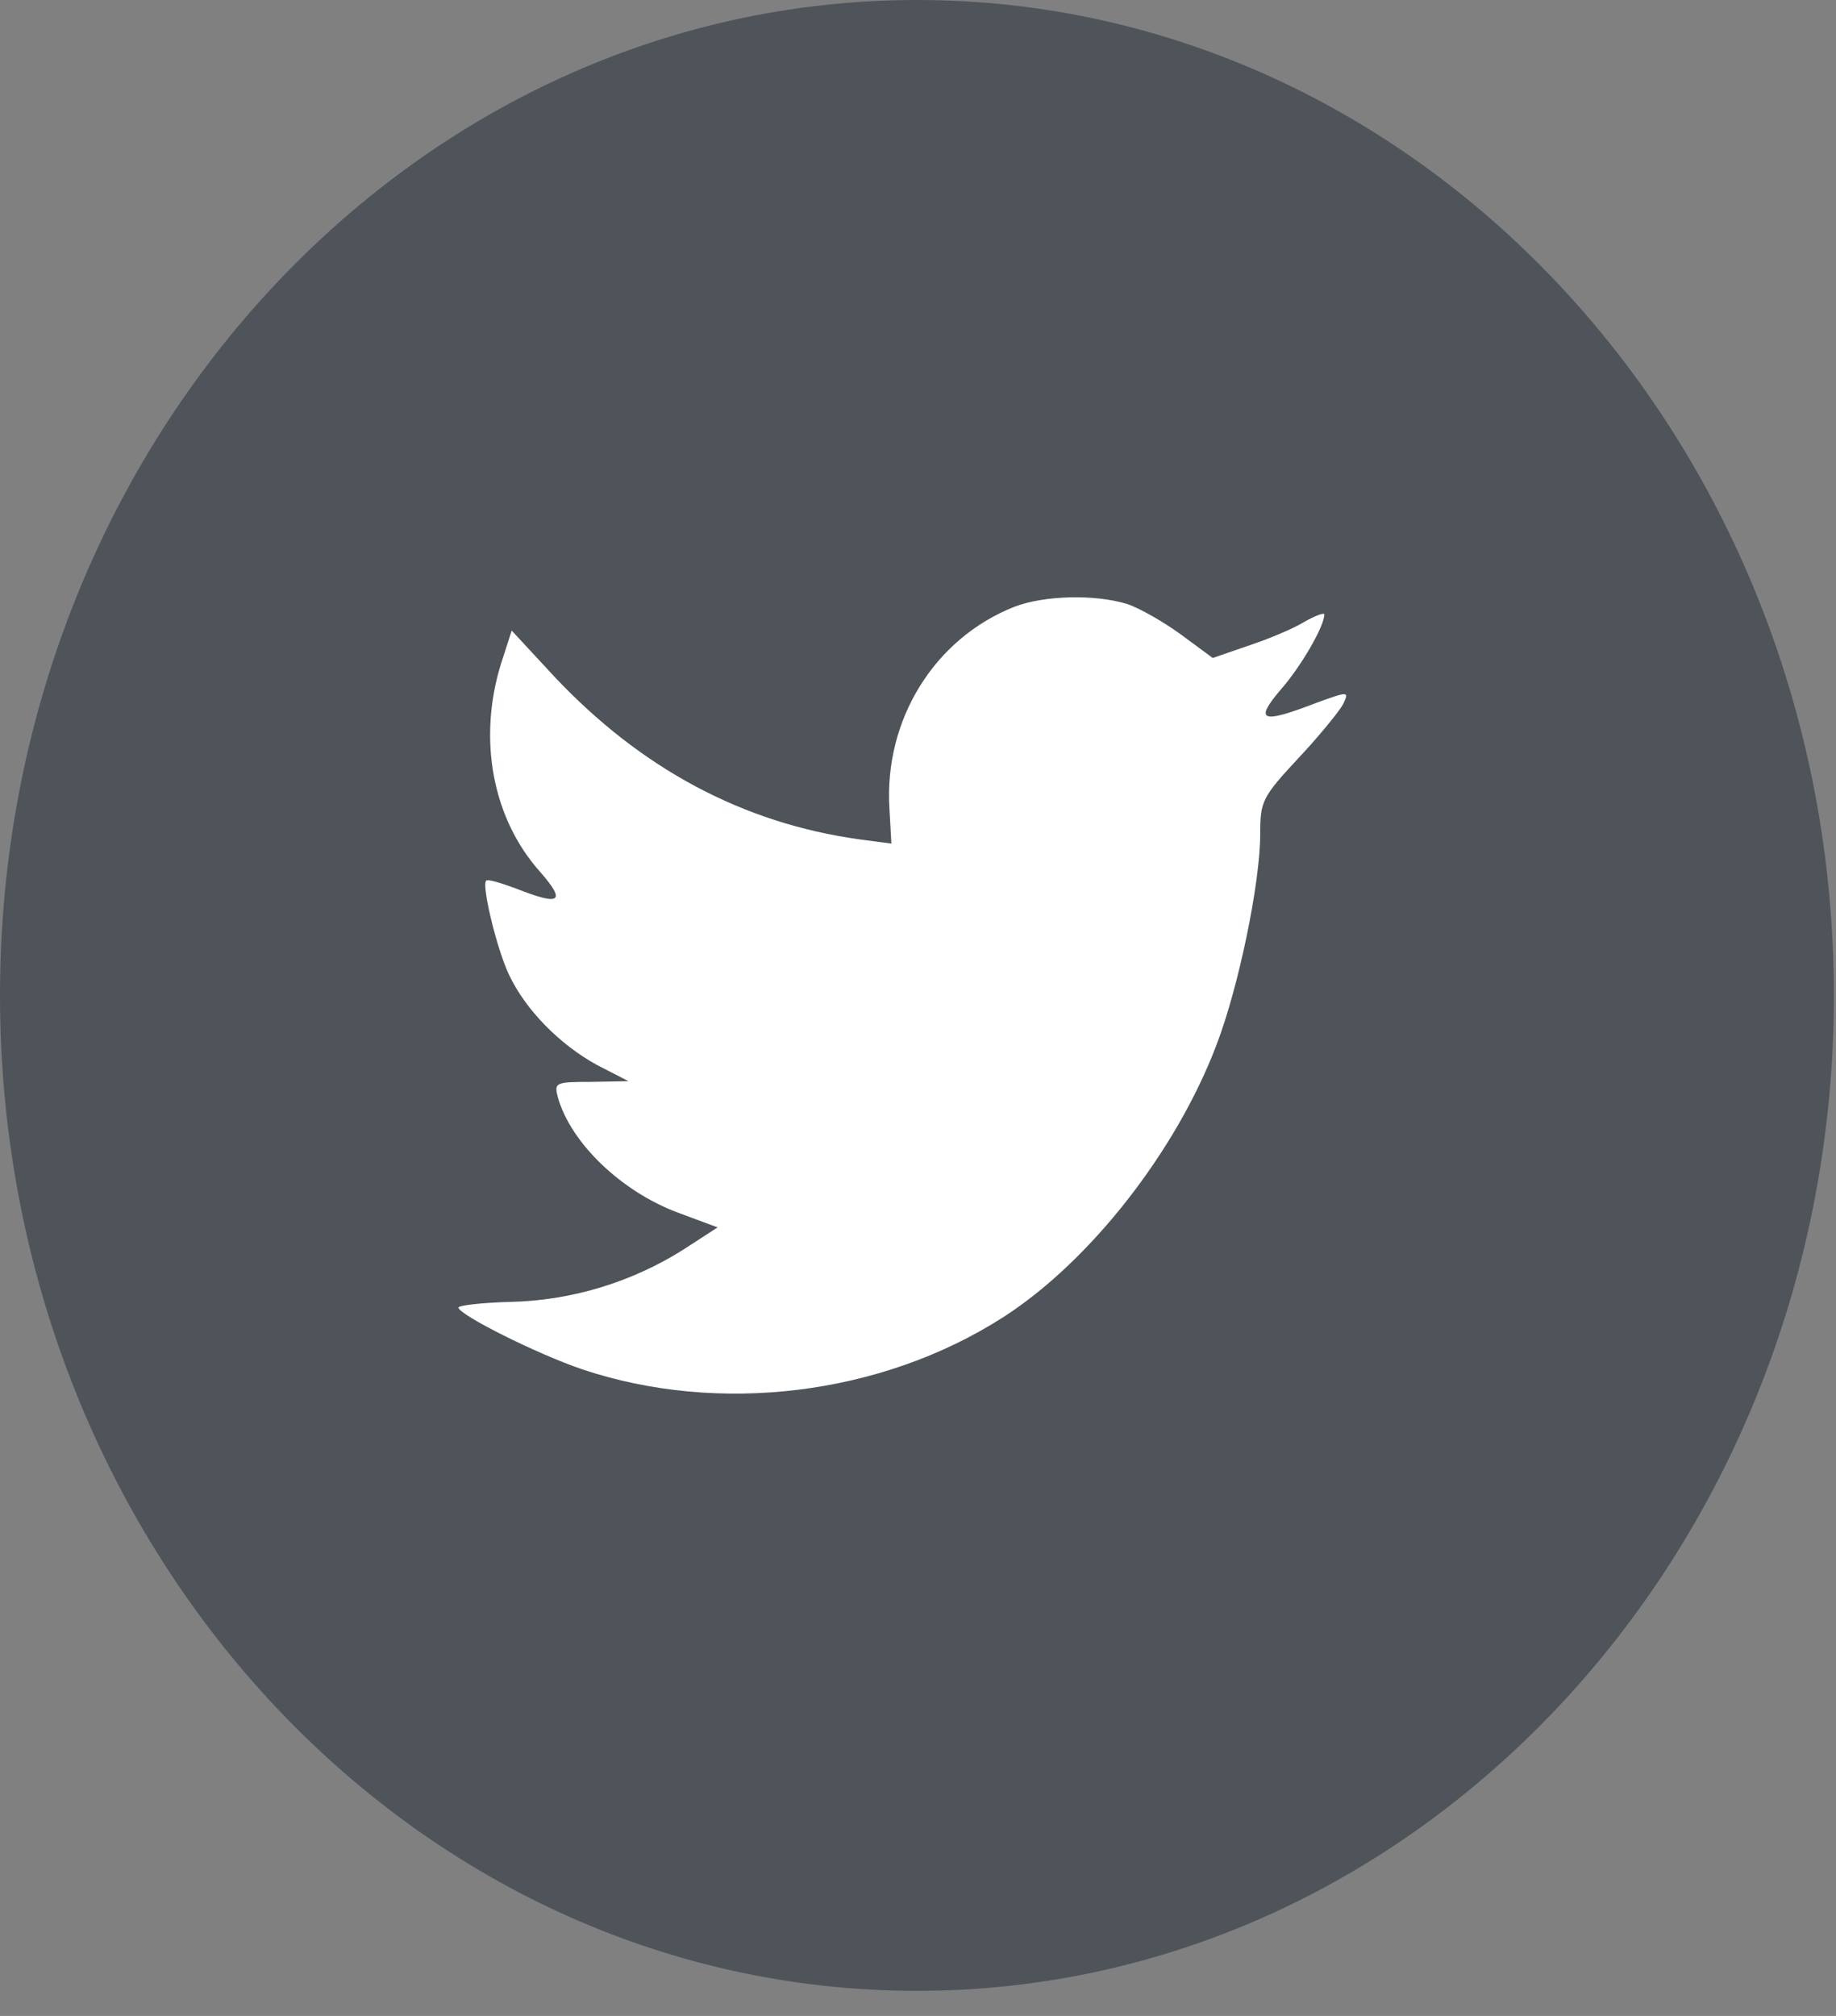 <svg width="41" height="45" viewBox="0 0 41 45" fill="none" xmlns="http://www.w3.org/2000/svg">
<rect x="0" y="0" width="41" height="45" fill="#808080" stroke="none"/>
<path opacity="0.5" fill-rule="evenodd" clip-rule="evenodd" d="M0 22.22C0 9.948 9.168 0 20.477 0C31.785 0 40.953 9.948 40.953 22.22C40.953 34.492 31.785 44.44 20.477 44.44C9.168 44.44 0 34.492 0 22.22Z" fill="#1F2937"/>
<path fill-rule="evenodd" clip-rule="evenodd" d="M19.863 18.062L19.906 18.831L19.19 18.736C16.583 18.375 14.306 17.152 12.372 15.096L11.427 14.076L11.184 14.829C10.668 16.508 10.997 18.281 12.072 19.474C12.645 20.133 12.516 20.227 11.527 19.835C11.184 19.709 10.883 19.615 10.854 19.662C10.754 19.772 11.098 21.2 11.37 21.765C11.742 22.549 12.501 23.318 13.332 23.773L14.034 24.134L13.203 24.15C12.401 24.15 12.372 24.166 12.458 24.495C12.745 25.515 13.876 26.598 15.137 27.068L16.025 27.398L15.251 27.9C14.105 28.622 12.759 29.03 11.413 29.061C10.768 29.077 10.238 29.14 10.238 29.187C10.238 29.344 11.986 30.222 13.003 30.567C16.053 31.587 19.677 31.148 22.398 29.406C24.332 28.167 26.266 25.703 27.168 23.318C27.655 22.047 28.142 19.725 28.142 18.611C28.142 17.889 28.185 17.795 28.987 16.932C29.46 16.43 29.904 15.881 29.99 15.724C30.133 15.426 30.119 15.426 29.388 15.692C28.171 16.163 27.999 16.1 28.6 15.394C29.044 14.892 29.574 13.982 29.574 13.715C29.574 13.668 29.359 13.747 29.116 13.888C28.858 14.045 28.285 14.28 27.855 14.421L27.082 14.688L26.38 14.17C25.994 13.888 25.449 13.574 25.163 13.48C24.432 13.26 23.315 13.292 22.656 13.543C20.866 14.249 19.734 16.069 19.863 18.062Z" fill="white"/>
</svg>
